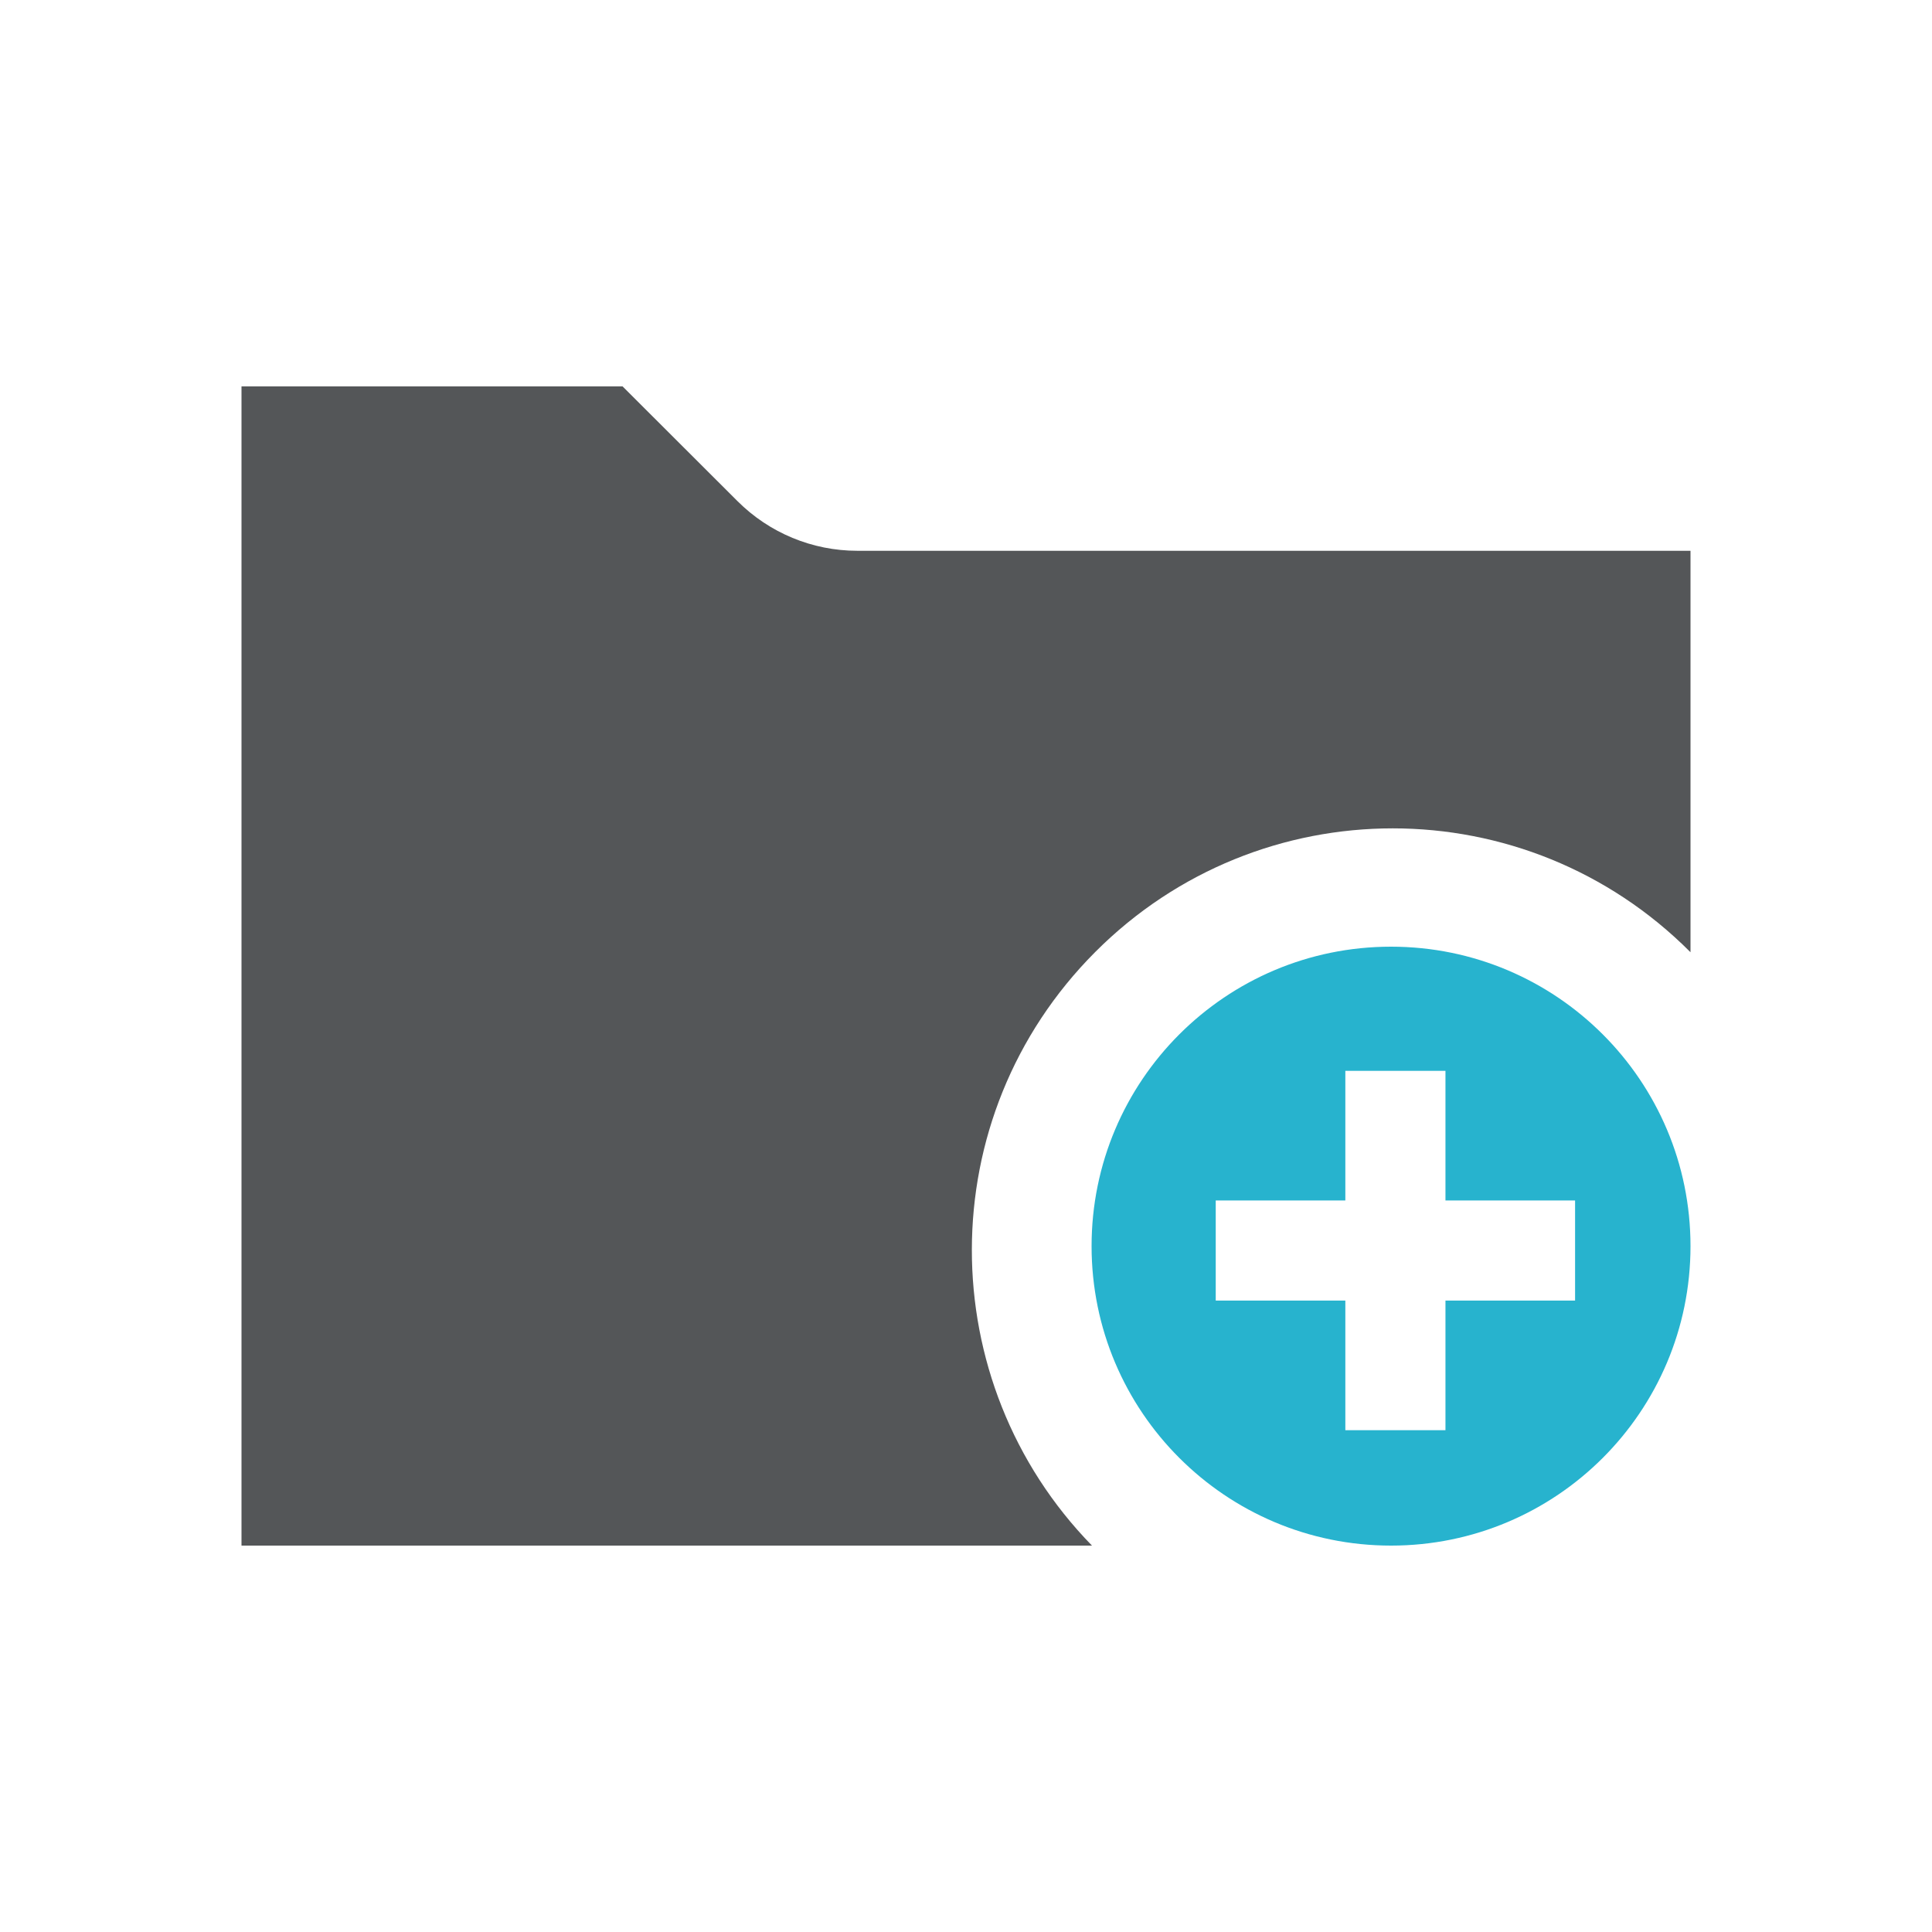 <?xml version="1.0" encoding="UTF-8" standalone="no"?>
<svg width="200px" height="200px" viewBox="0 0 200 200" version="1.1" xmlns="http://www.w3.org/2000/svg" xmlns:xlink="http://www.w3.org/1999/xlink">
    <!-- Generator: Sketch 3.7.2 (28276) - http://www.bohemiancoding.com/sketch -->
    <title>add-folder</title>
    <desc>Created with Sketch.</desc>
    <defs></defs>
    <g id="Page-1" stroke="none" stroke-width="1" fill="none" fill-rule="evenodd">
        <g id="add-folder">
            <path d="M163.052,134.633 L149.634,134.633 L149.634,148.052 L139.269,148.052 L139.269,134.633 L125.852,134.633 L125.852,124.27 L139.269,124.27 L139.269,110.851 L149.634,110.851 L149.634,124.27 L163.052,124.27 L163.052,134.633 Z M144.001,98 C126.878,98 113,111.879 113,128.999 C113,146.121 126.878,160 144.001,160 C161.121,160 175,146.121 175,128.999 C175,111.879 161.121,98 144.001,98 L144.001,98 Z" id="Fill-121" fill="#27B3CE"></path>
            <path d="M113.041,160 L25,160 L25,40 L64.448,40 L76.349,51.882 C79.642,55.17 84.099,57.017 88.746,57.017 L175,57.017 L175,98.575 C174.994,98.569 174.989,98.562 174.982,98.557 C157.955,81.481 130.396,81.485 113.372,98.557 C96.312,115.663 96.5,143.057 113.041,160" id="Fill-122" fill="#545658"></path>
        </g>
    </g>
</svg>